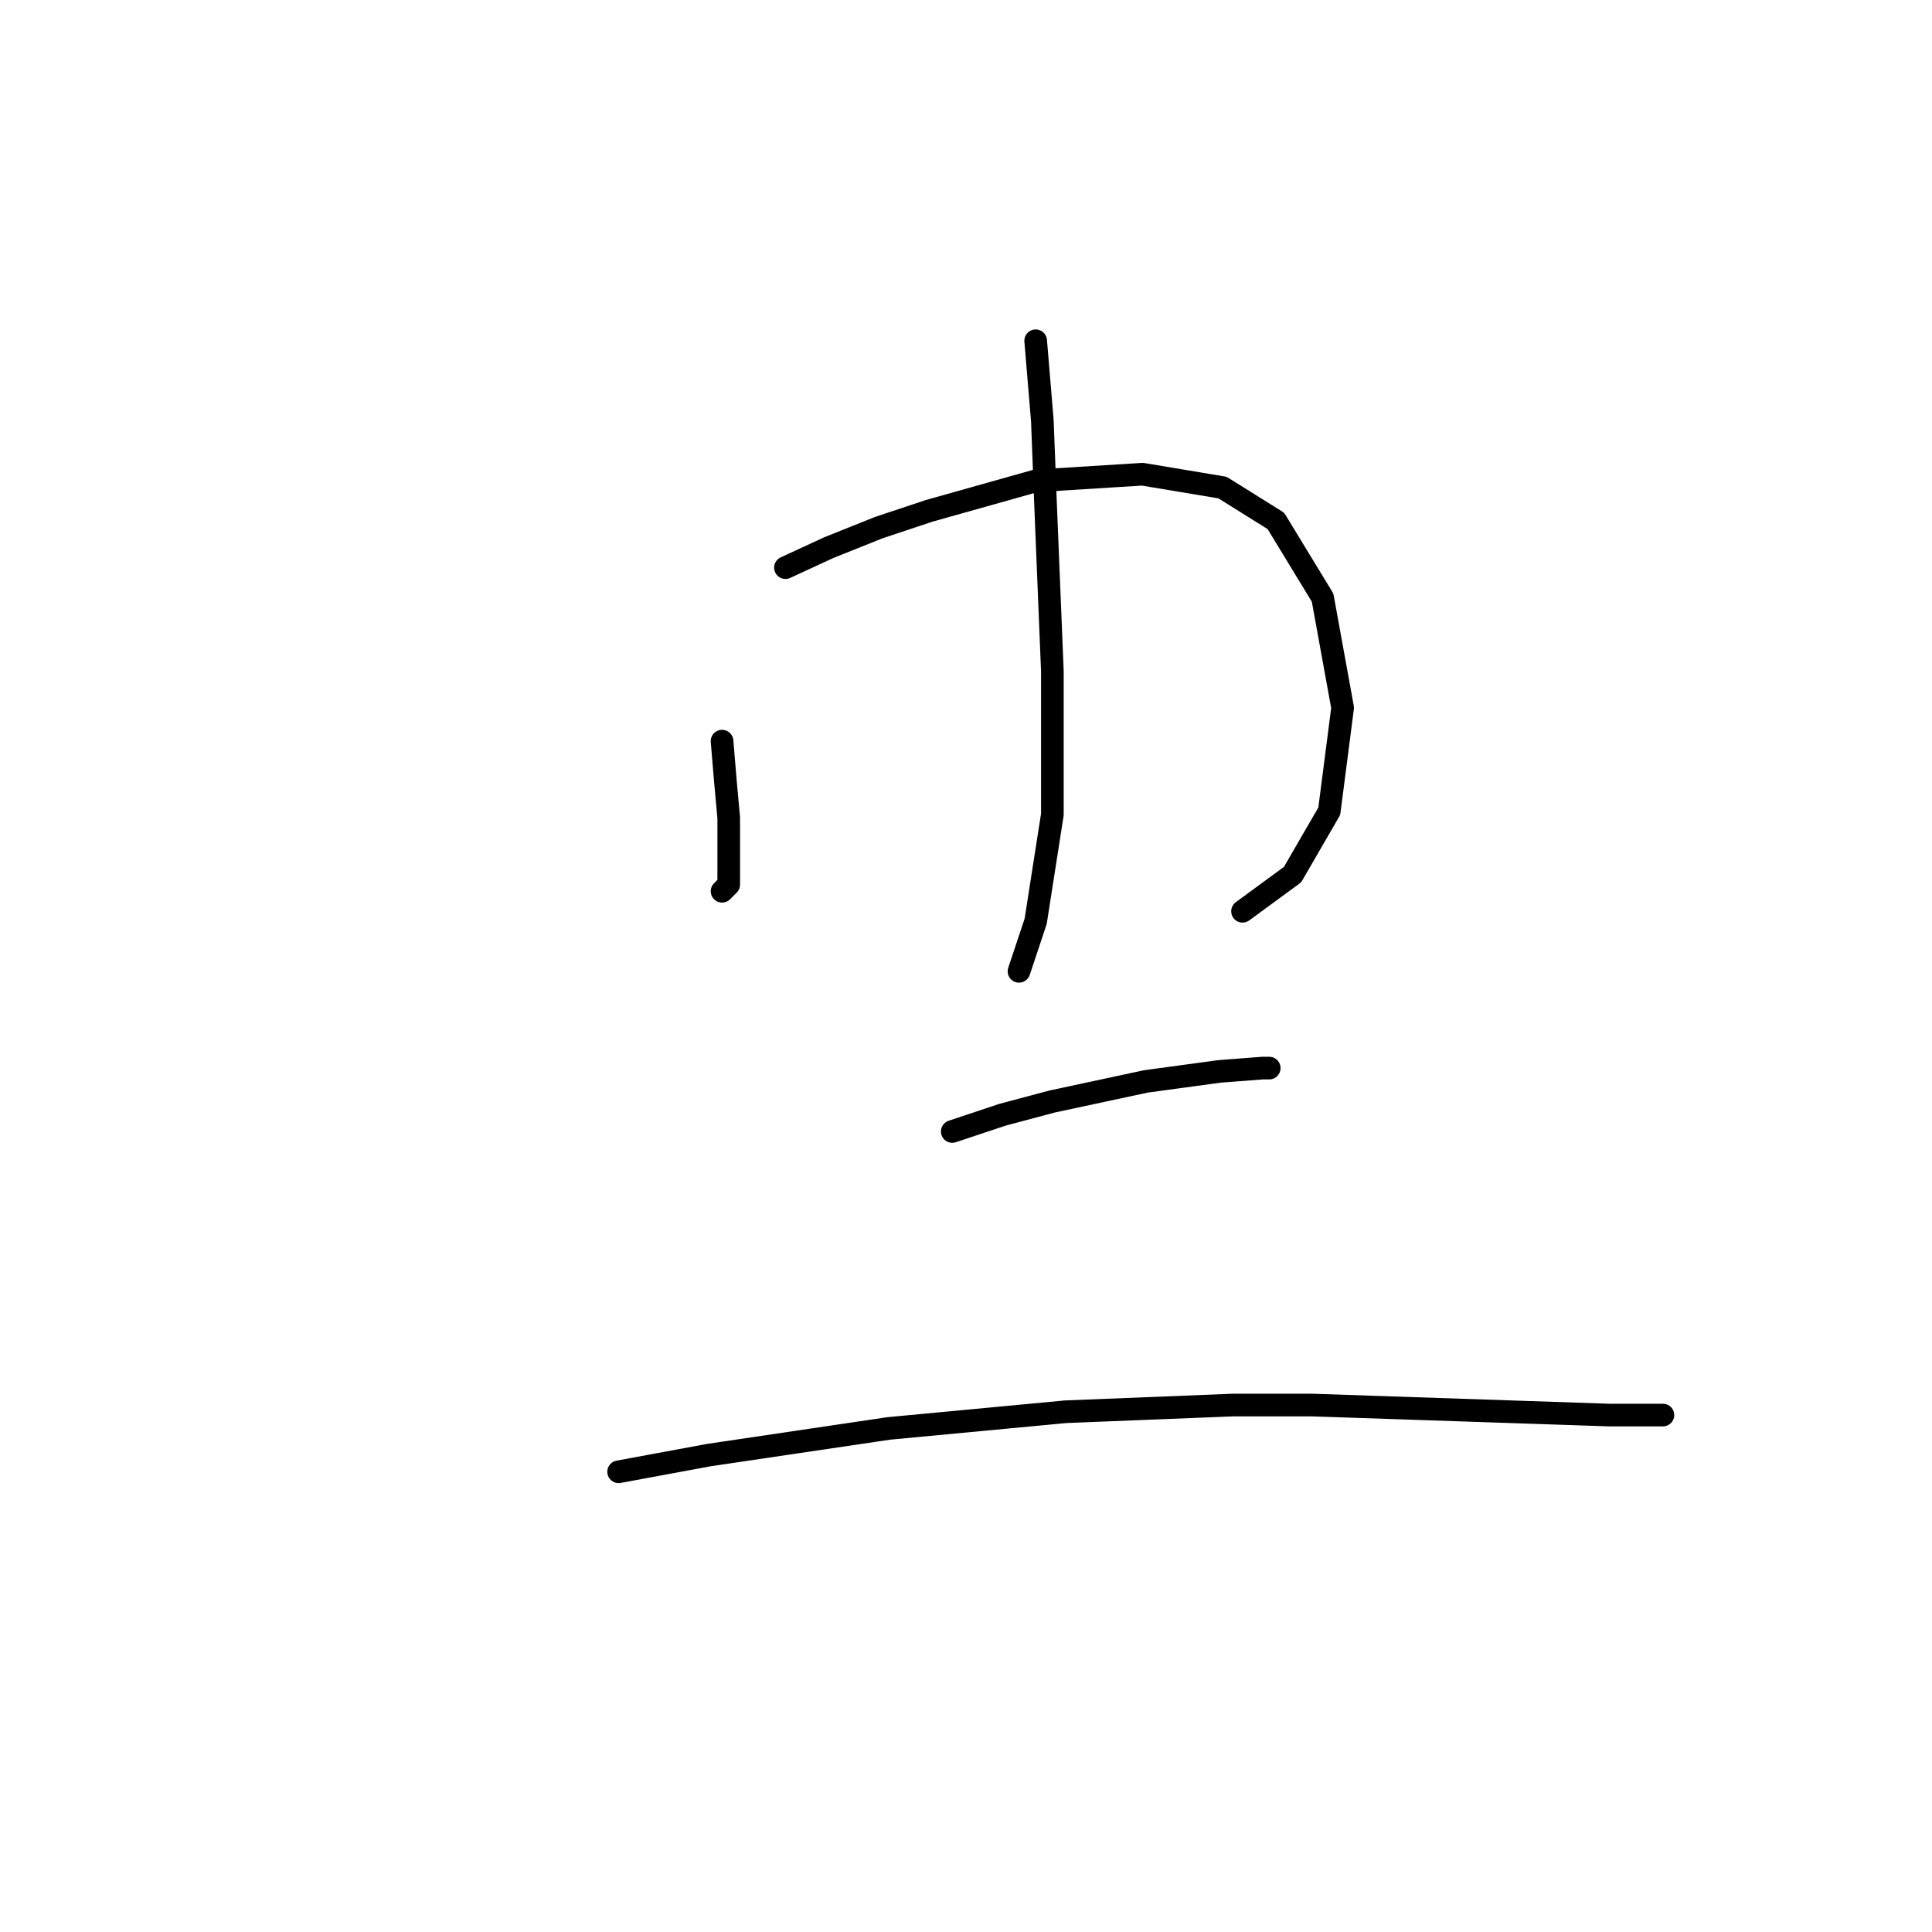 <?xml version="1.0" standalone="no"?>
    <svg width="256" height="256" xmlns="http://www.w3.org/2000/svg" version="1.1">
    <polyline stroke="black" stroke-width="3" stroke-linecap="round" fill="transparent" stroke-linejoin="round" points="95.676 98.203 96.118 103.508 96.56 108.371 96.56 112.35 96.56 117.213 95.676 118.097 95.676 118.097 " />
        <polyline stroke="black" stroke-width="3" stroke-linecap="round" fill="transparent" stroke-linejoin="round" points="104.076 75.215 109.823 72.562 116.454 69.91 123.086 67.699 137.232 63.72 151.379 62.836 161.989 64.605 169.063 69.026 175.252 79.194 177.904 93.782 176.136 107.487 171.273 115.887 164.642 120.75 164.642 120.75 " />
        <polyline stroke="black" stroke-width="3" stroke-linecap="round" fill="transparent" stroke-linejoin="round" points="137.232 45.153 138.117 55.763 138.559 67.257 139.443 88.919 139.443 107.929 137.232 122.076 135.022 128.707 135.022 128.707 " />
        <polyline stroke="black" stroke-width="3" stroke-linecap="round" fill="transparent" stroke-linejoin="round" points="126.18 149.927 132.811 147.717 139.443 145.949 151.821 143.296 161.547 141.97 167.294 141.528 168.178 141.528 168.178 141.528 " />
        <polyline stroke="black" stroke-width="3" stroke-linecap="round" fill="transparent" stroke-linejoin="round" points="81.972 195.02 93.908 192.81 105.844 191.041 117.781 189.273 141.211 187.063 163.315 186.178 173.926 186.178 213.271 187.505 220.345 187.505 220.345 187.505 " />
        </svg>